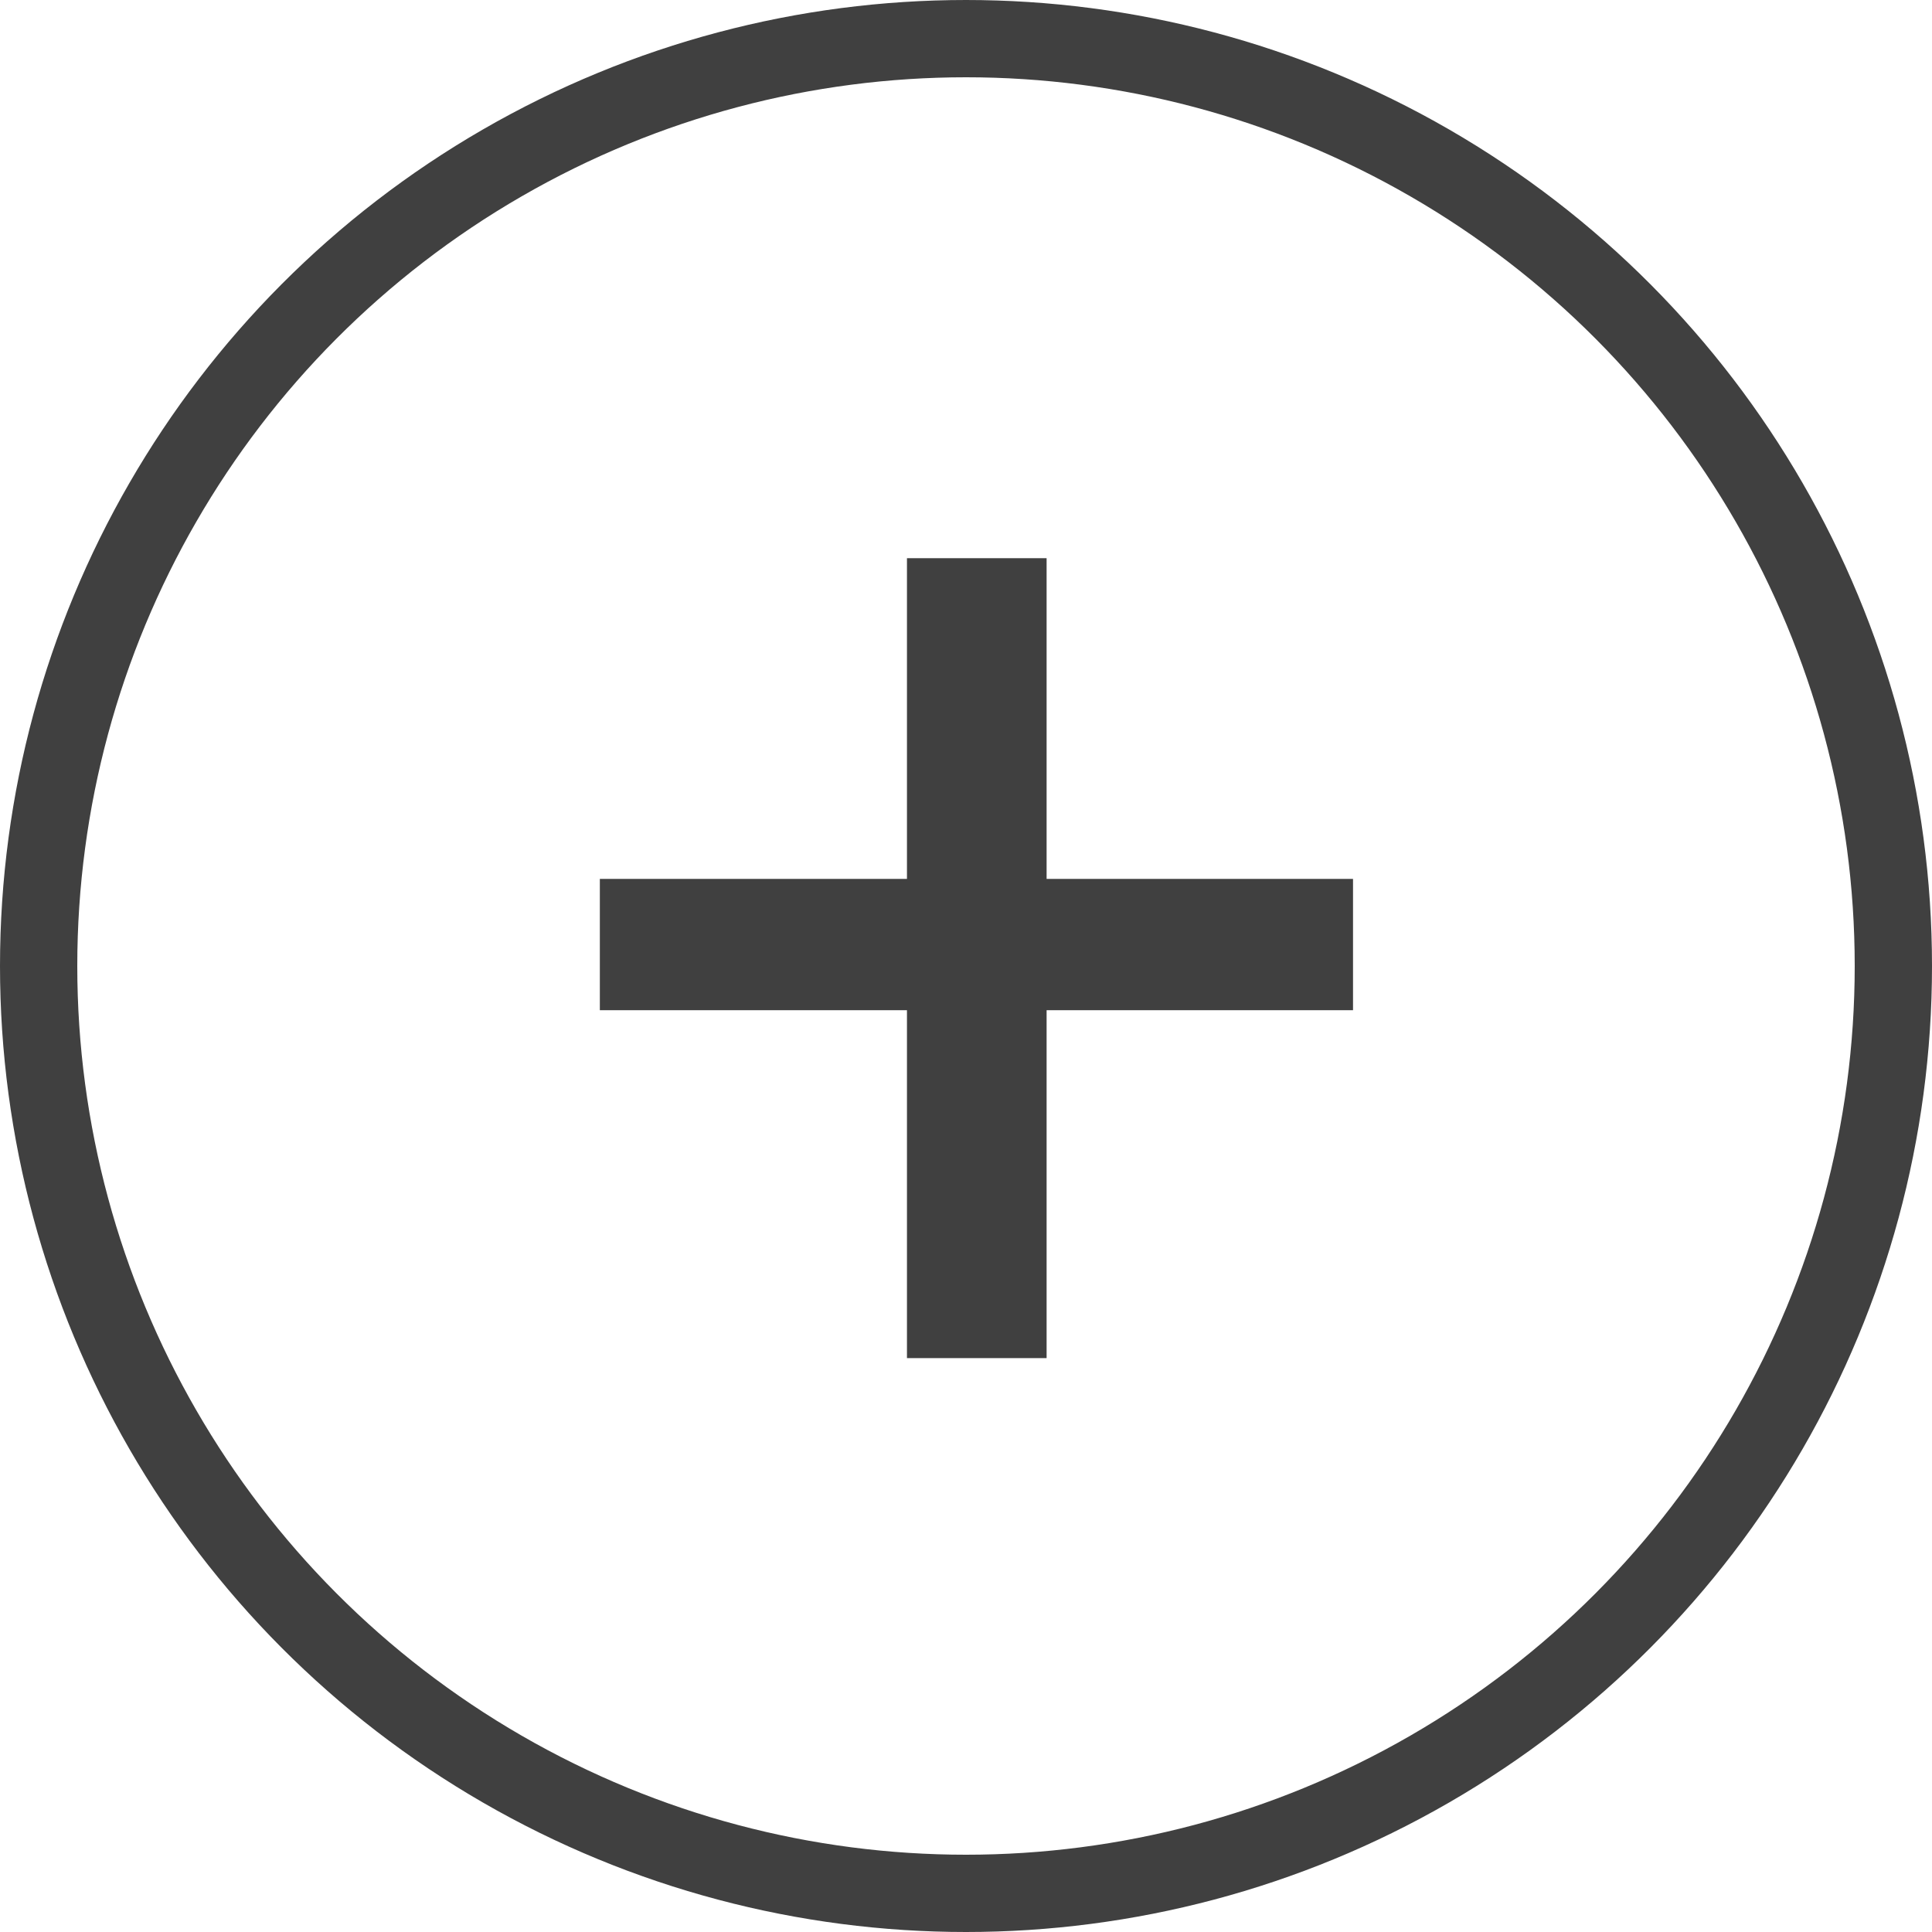 <svg width="25" height="25" viewBox="0 0 25 25" fill="none" xmlns="http://www.w3.org/2000/svg">
<circle cx="12.5" cy="12.5" r="12" stroke="#404040"/>
<path d="M17.508 11.373V13.072H7.762V11.373H17.508ZM13.543 7.223V17.574H11.736V7.223H13.543Z" fill="#404040"/>
</svg>
